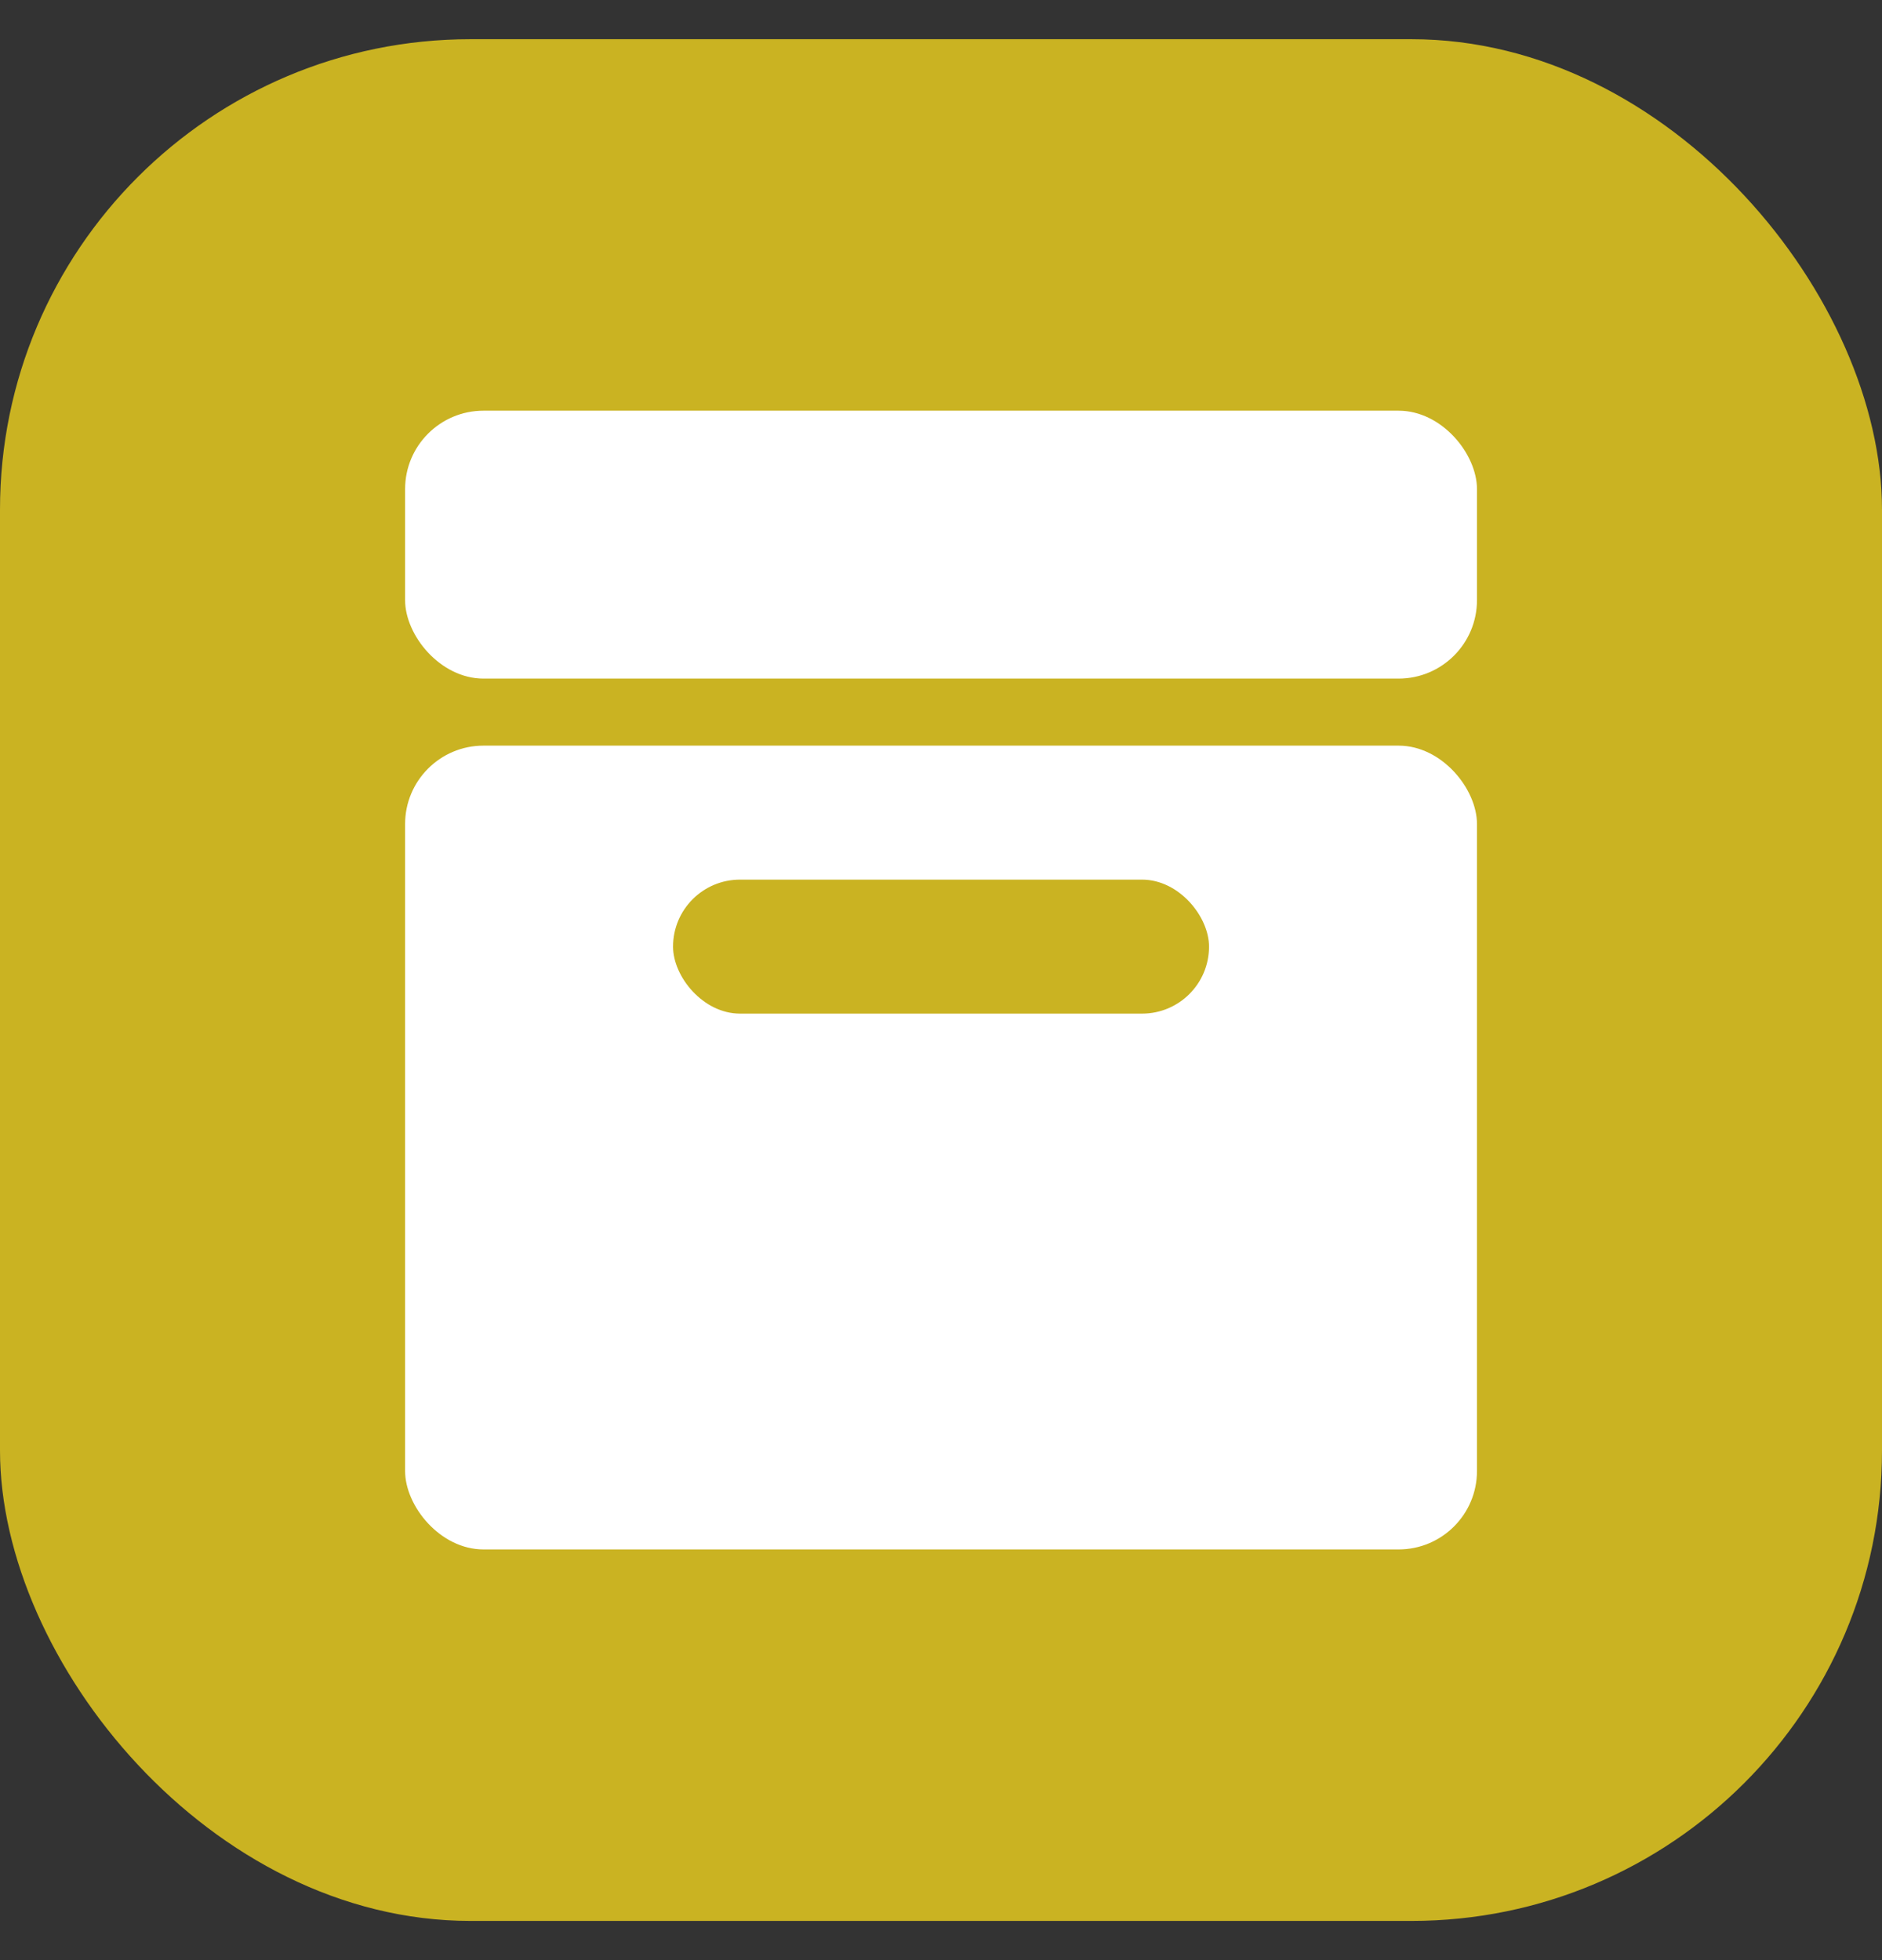 <svg width="24" height="25" viewBox="0 0 24 25" fill="none" xmlns="http://www.w3.org/2000/svg">
<rect x="0" y="0" width="24" height="25" fill="#333333" stroke="none"/>
<rect y="0.5" width="24" height="24" rx="6" fill="#CAB322"/>
<rect x="5.166" y="5.238" width="13.669" height="3.417" rx="1" fill="white"/>
<rect x="5.166" y="9.51" width="13.669" height="10.252" rx="1" fill="white"/>
<rect x="8.583" y="11.219" width="6.835" height="1.709" rx="0.854" fill="#CAB322"/>
</svg>
